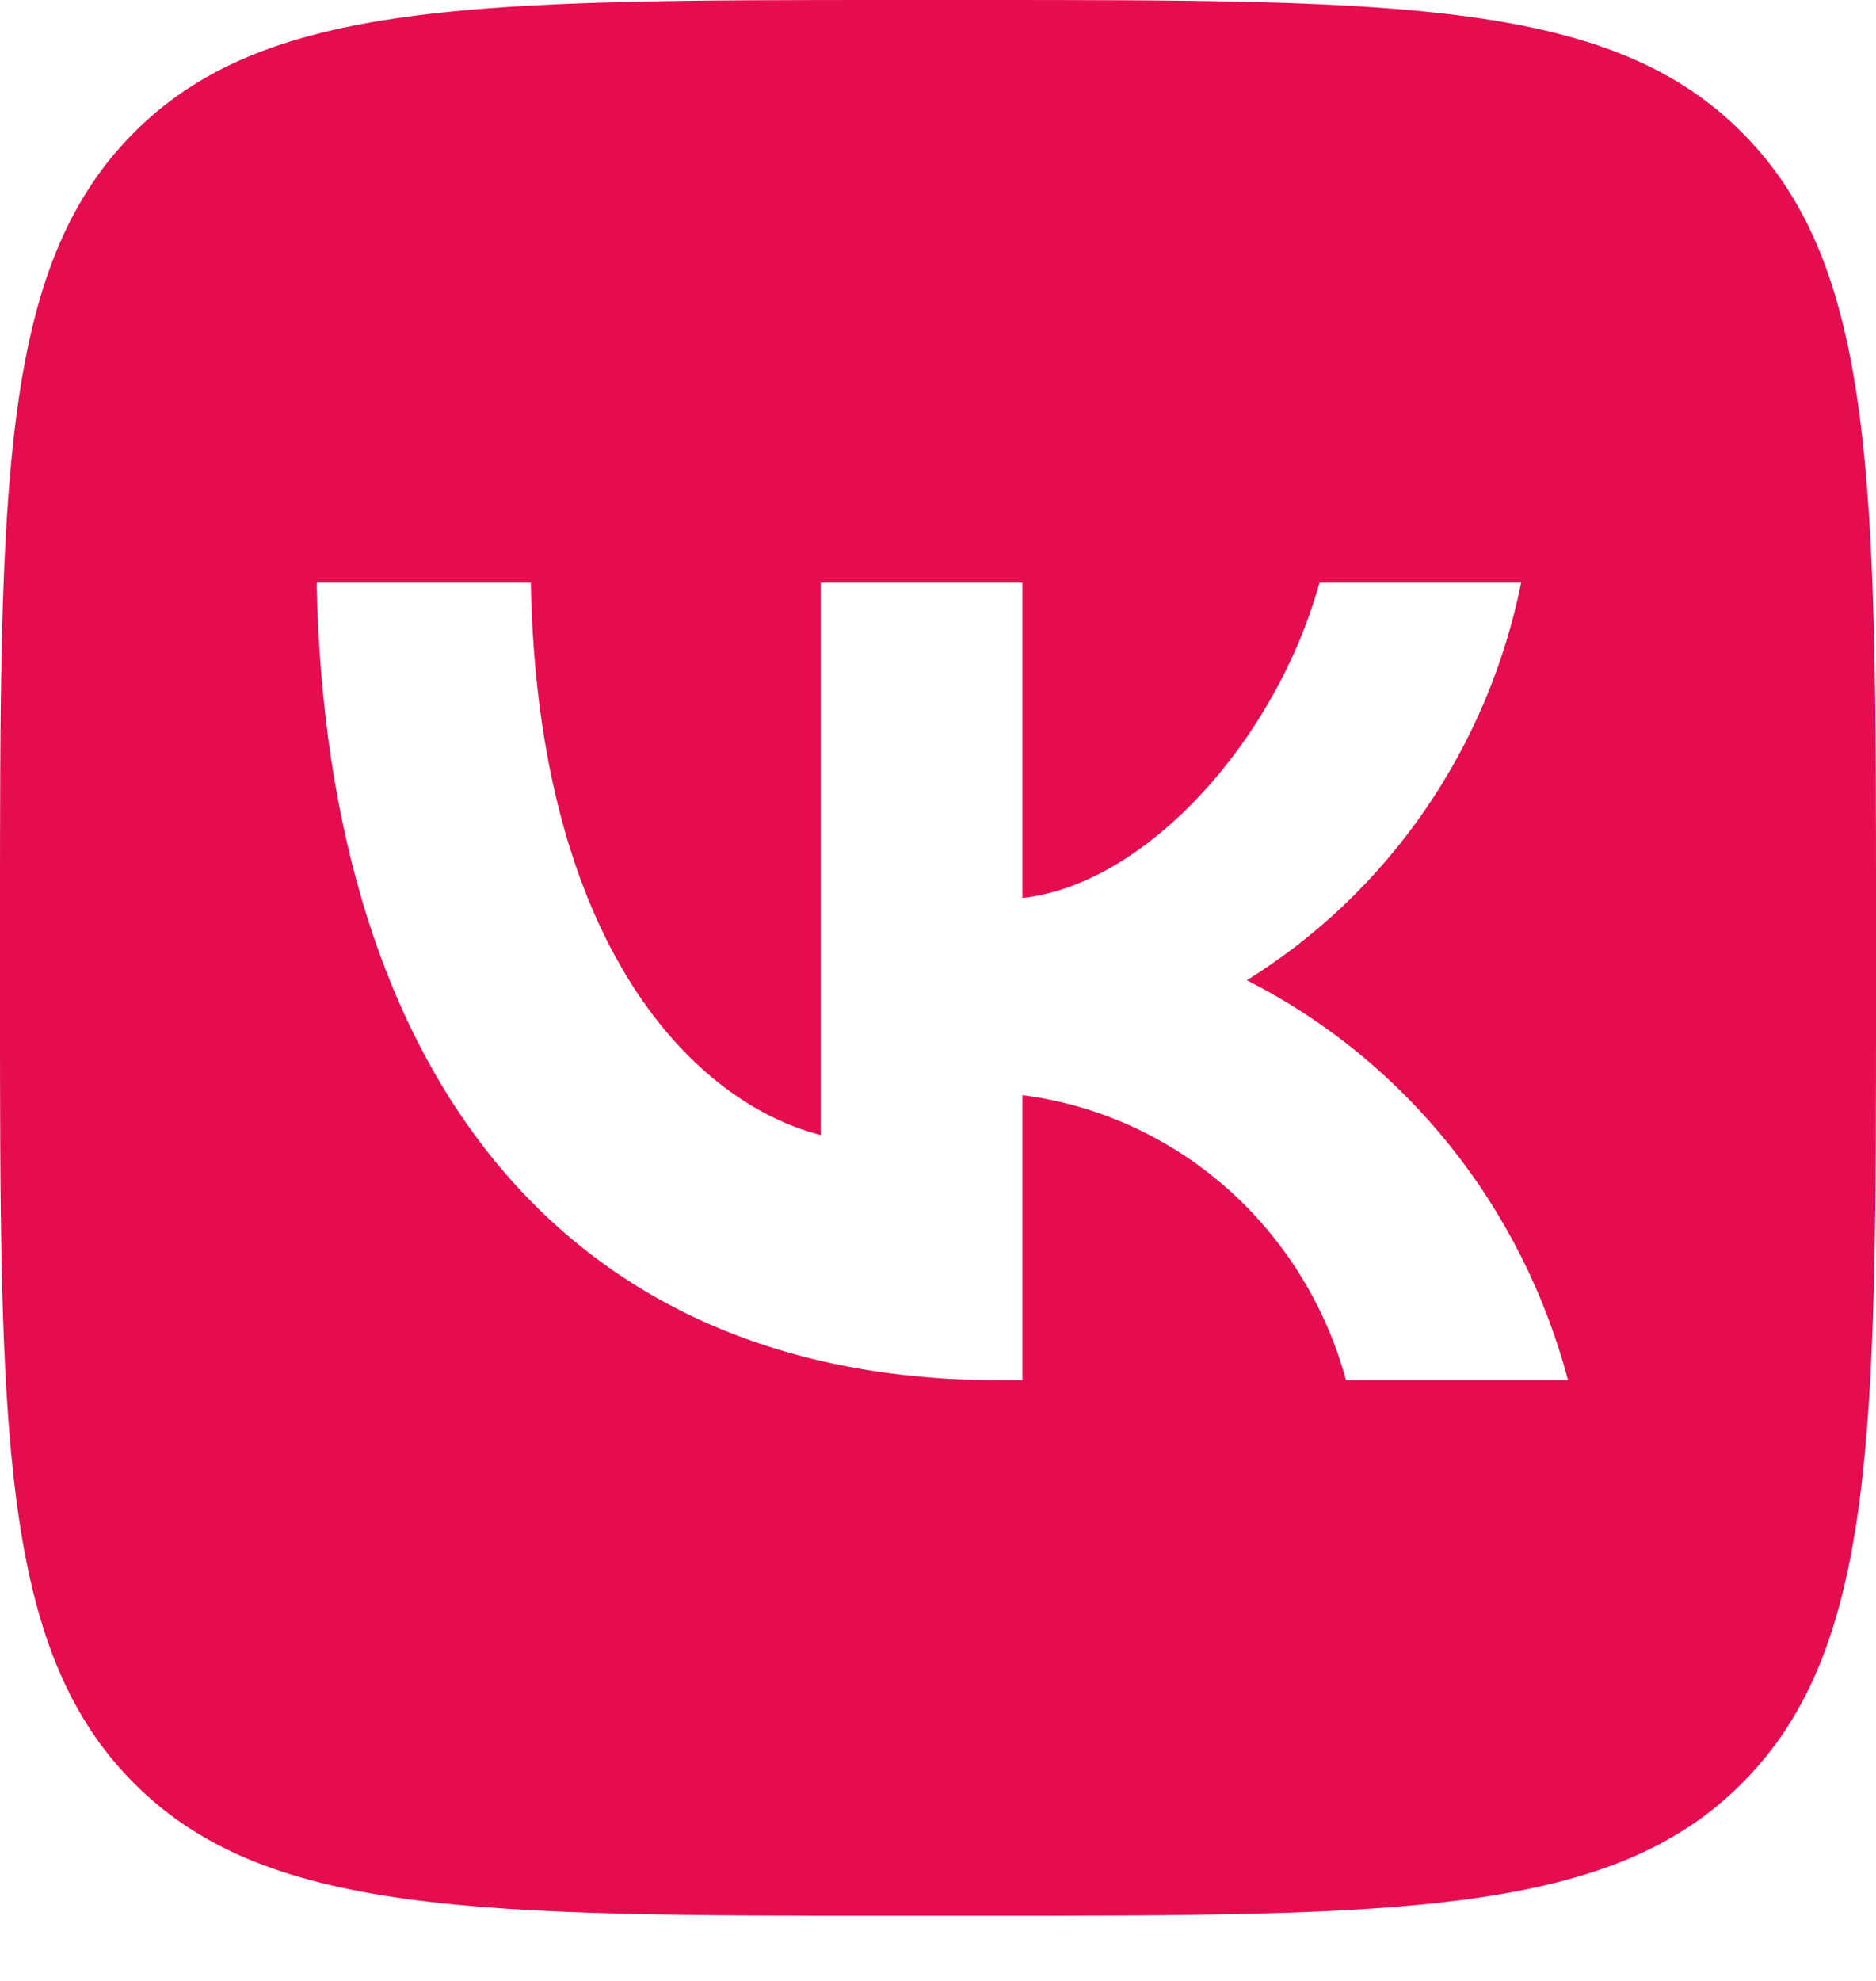 <svg width="18" height="19" viewBox="0 0 18 19" fill="none" xmlns="http://www.w3.org/2000/svg">
<g id="vk 1" clip-path="url(#clip0_52_170)">
<path id="Vector" d="M1.265 1.292C0 2.583 0 4.662 0 8.82V9.555C0 13.713 0 15.792 1.265 17.083C2.53 18.375 4.567 18.375 8.64 18.375H9.36C13.433 18.375 15.47 18.375 16.735 17.083C18 15.792 18 13.713 18 9.555V8.82C18 4.662 18 2.583 16.735 1.292C15.47 0 13.433 0 9.36 0H8.64C4.567 0 2.53 0 1.265 1.292ZM3.038 5.589H5.093C5.16 9.096 6.675 10.581 7.875 10.887V5.589H9.81V8.613C10.995 8.483 12.24 7.105 12.66 5.589H14.595C14.437 6.375 14.121 7.12 13.668 7.776C13.215 8.432 12.635 8.985 11.963 9.402C12.713 9.782 13.376 10.321 13.907 10.982C14.438 11.643 14.826 12.412 15.045 13.238H12.915C12.719 12.521 12.319 11.879 11.767 11.392C11.214 10.906 10.534 10.597 9.81 10.504V13.238H9.577C5.475 13.238 3.135 10.367 3.038 5.589Z" fill="#E50C4F"/>
</g>
<defs>
<clipPath id="clip0_52_170">
<rect width="18" height="19" fill="white"/>
</clipPath>
</defs>
</svg>
